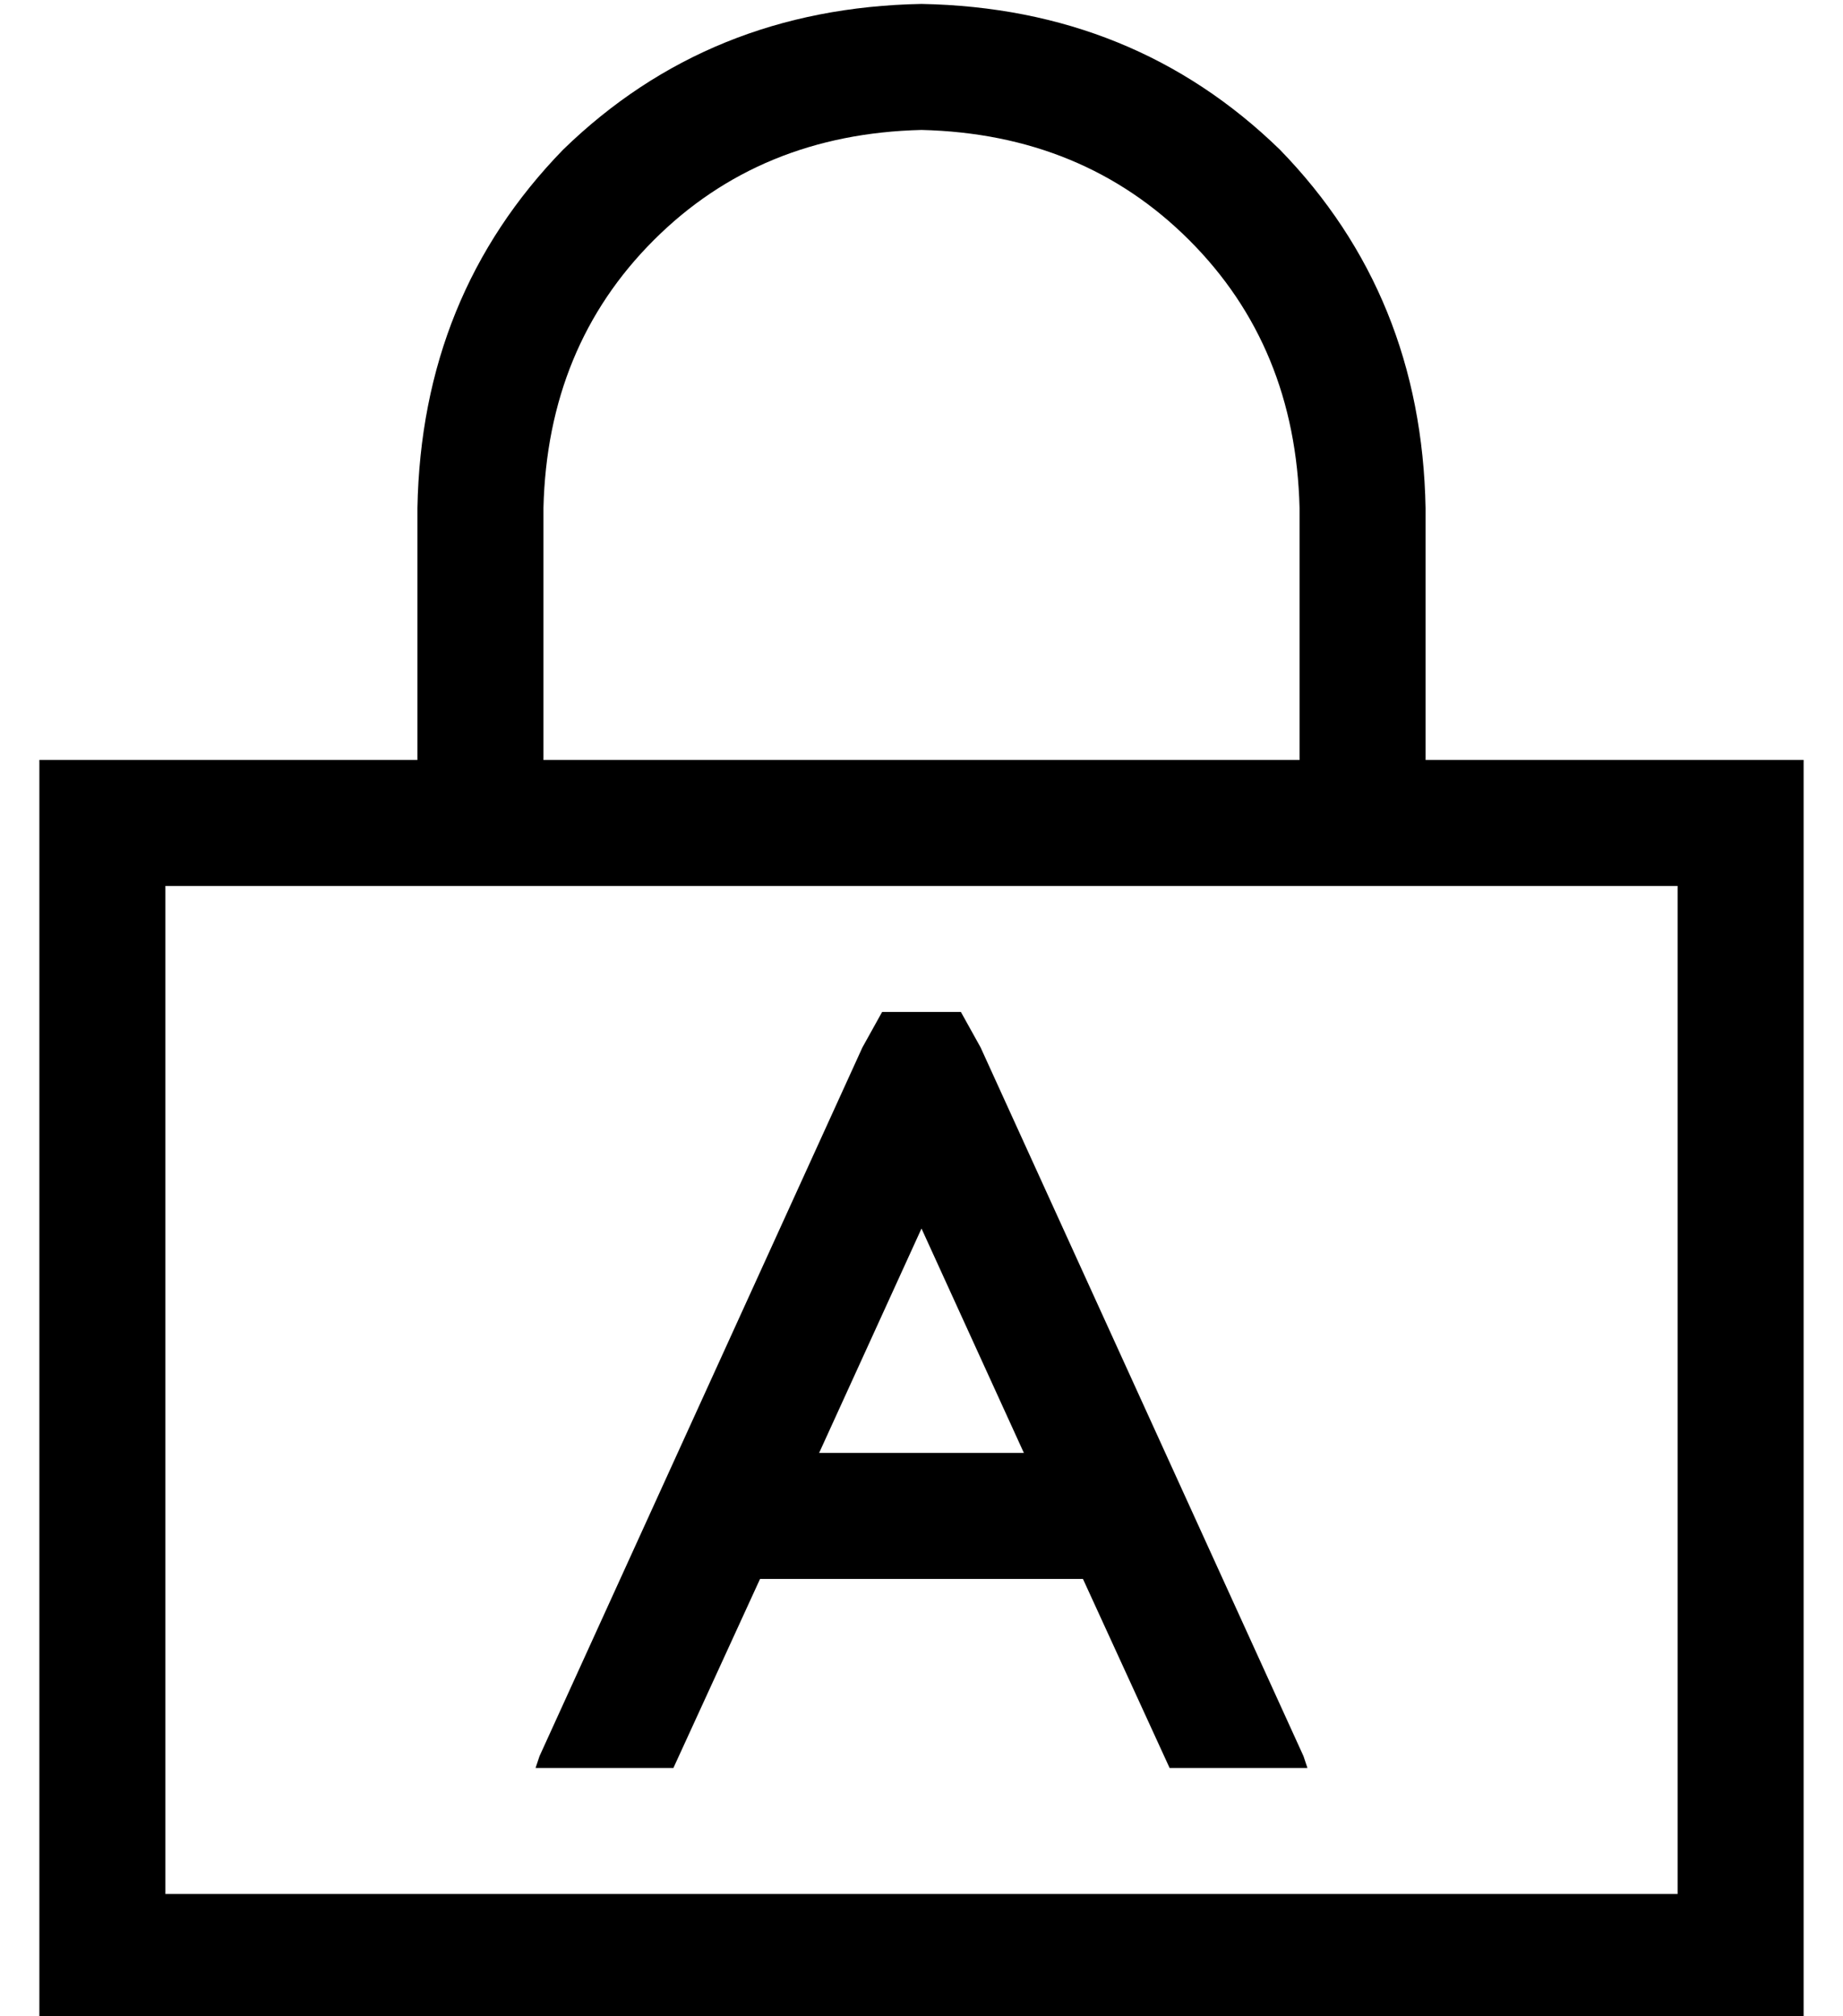 <?xml version="1.0" standalone="no"?>
<!DOCTYPE svg PUBLIC "-//W3C//DTD SVG 1.1//EN" "http://www.w3.org/Graphics/SVG/1.1/DTD/svg11.dtd" >
<svg xmlns="http://www.w3.org/2000/svg" xmlns:xlink="http://www.w3.org/1999/xlink" version="1.1" viewBox="-10 -40 468 512">
   <path fill="currentColor"
d="M128 89v64v-64v64h192v0v-64v0q-1 -41 -28 -68t-68 -28q-41 1 -68 28t-28 68v0zM96 153v-64v64v-64q1 -54 37 -91q37 -36 91 -37q54 1 91 37q36 37 37 91v64v0h64h32v32v0v256v0v32v0h-32h-416v-32v0v-256v0v-32v0h32h64zM32 441h384h-384h384v-256v0h-384v0v256v0z
M265 361h-82h82h-82l-22 48v0h-35v0l1 -3v0l82 -180v0l5 -9v0h20v0l5 9v0l82 180v0l1 3v0h-35v0l-22 -48v0zM250 329l-26 -57l26 57l-26 -57l-26 57v0h52v0z" />
</svg>

